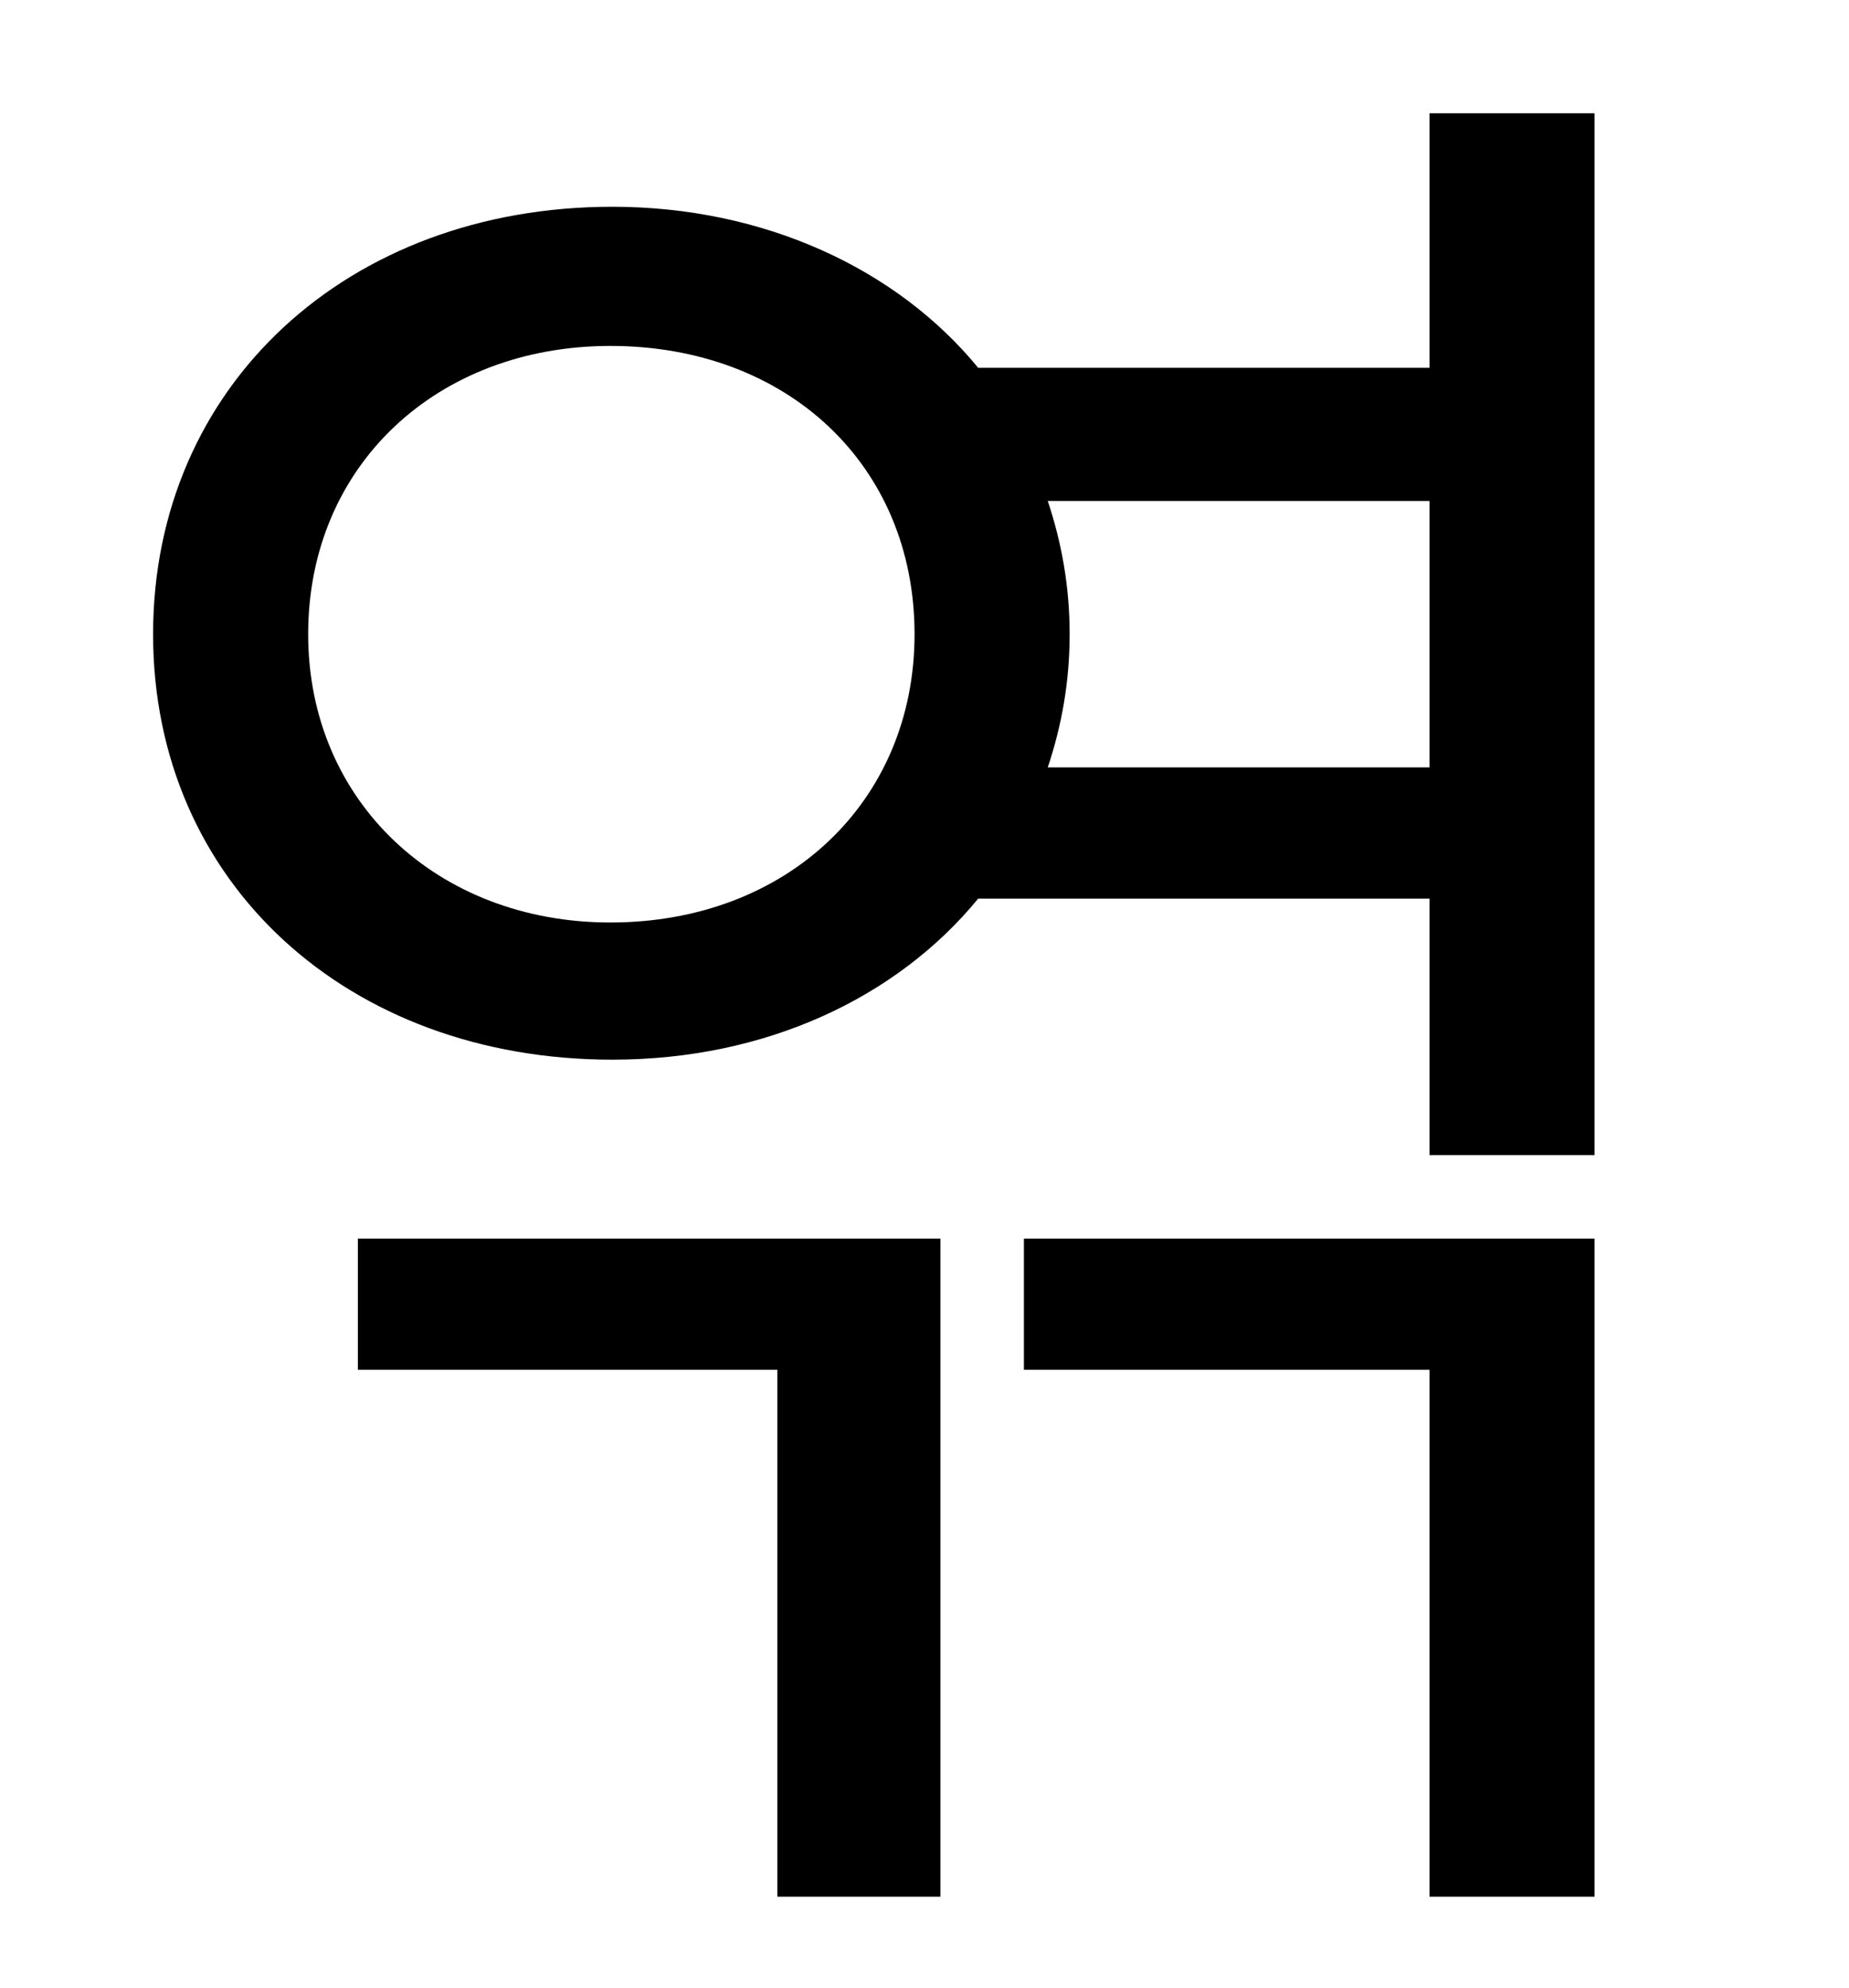<?xml version="1.0" standalone="no"?>
<!DOCTYPE svg PUBLIC "-//W3C//DTD SVG 1.1//EN" "http://www.w3.org/Graphics/SVG/1.1/DTD/svg11.dtd" >
<svg xmlns="http://www.w3.org/2000/svg" xmlns:xlink="http://www.w3.org/1999/xlink" version="1.1" viewBox="-10 0 930 1000">
   <path fill="currentColor"
d="M170 689v-66h293v331h-82v-265h-211zM505 689v-66h287v331h-83v-265h-204zM517 386h192v-134h-192c7 21 11 43 11 67s-4 46 -11 67zM297 464c89 0 153 -61 153 -145c0 -85 -64 -145 -153 -145c-87 0 -152 60 -152 145c0 84 65 145 152 145zM709 57h83v524h-83v-129h-227
c-41 50 -107 81 -184 81c-133 0 -231 -89 -231 -214s98 -215 231 -215c76 0 143 31 184 81h227v-128z" />
</svg>
